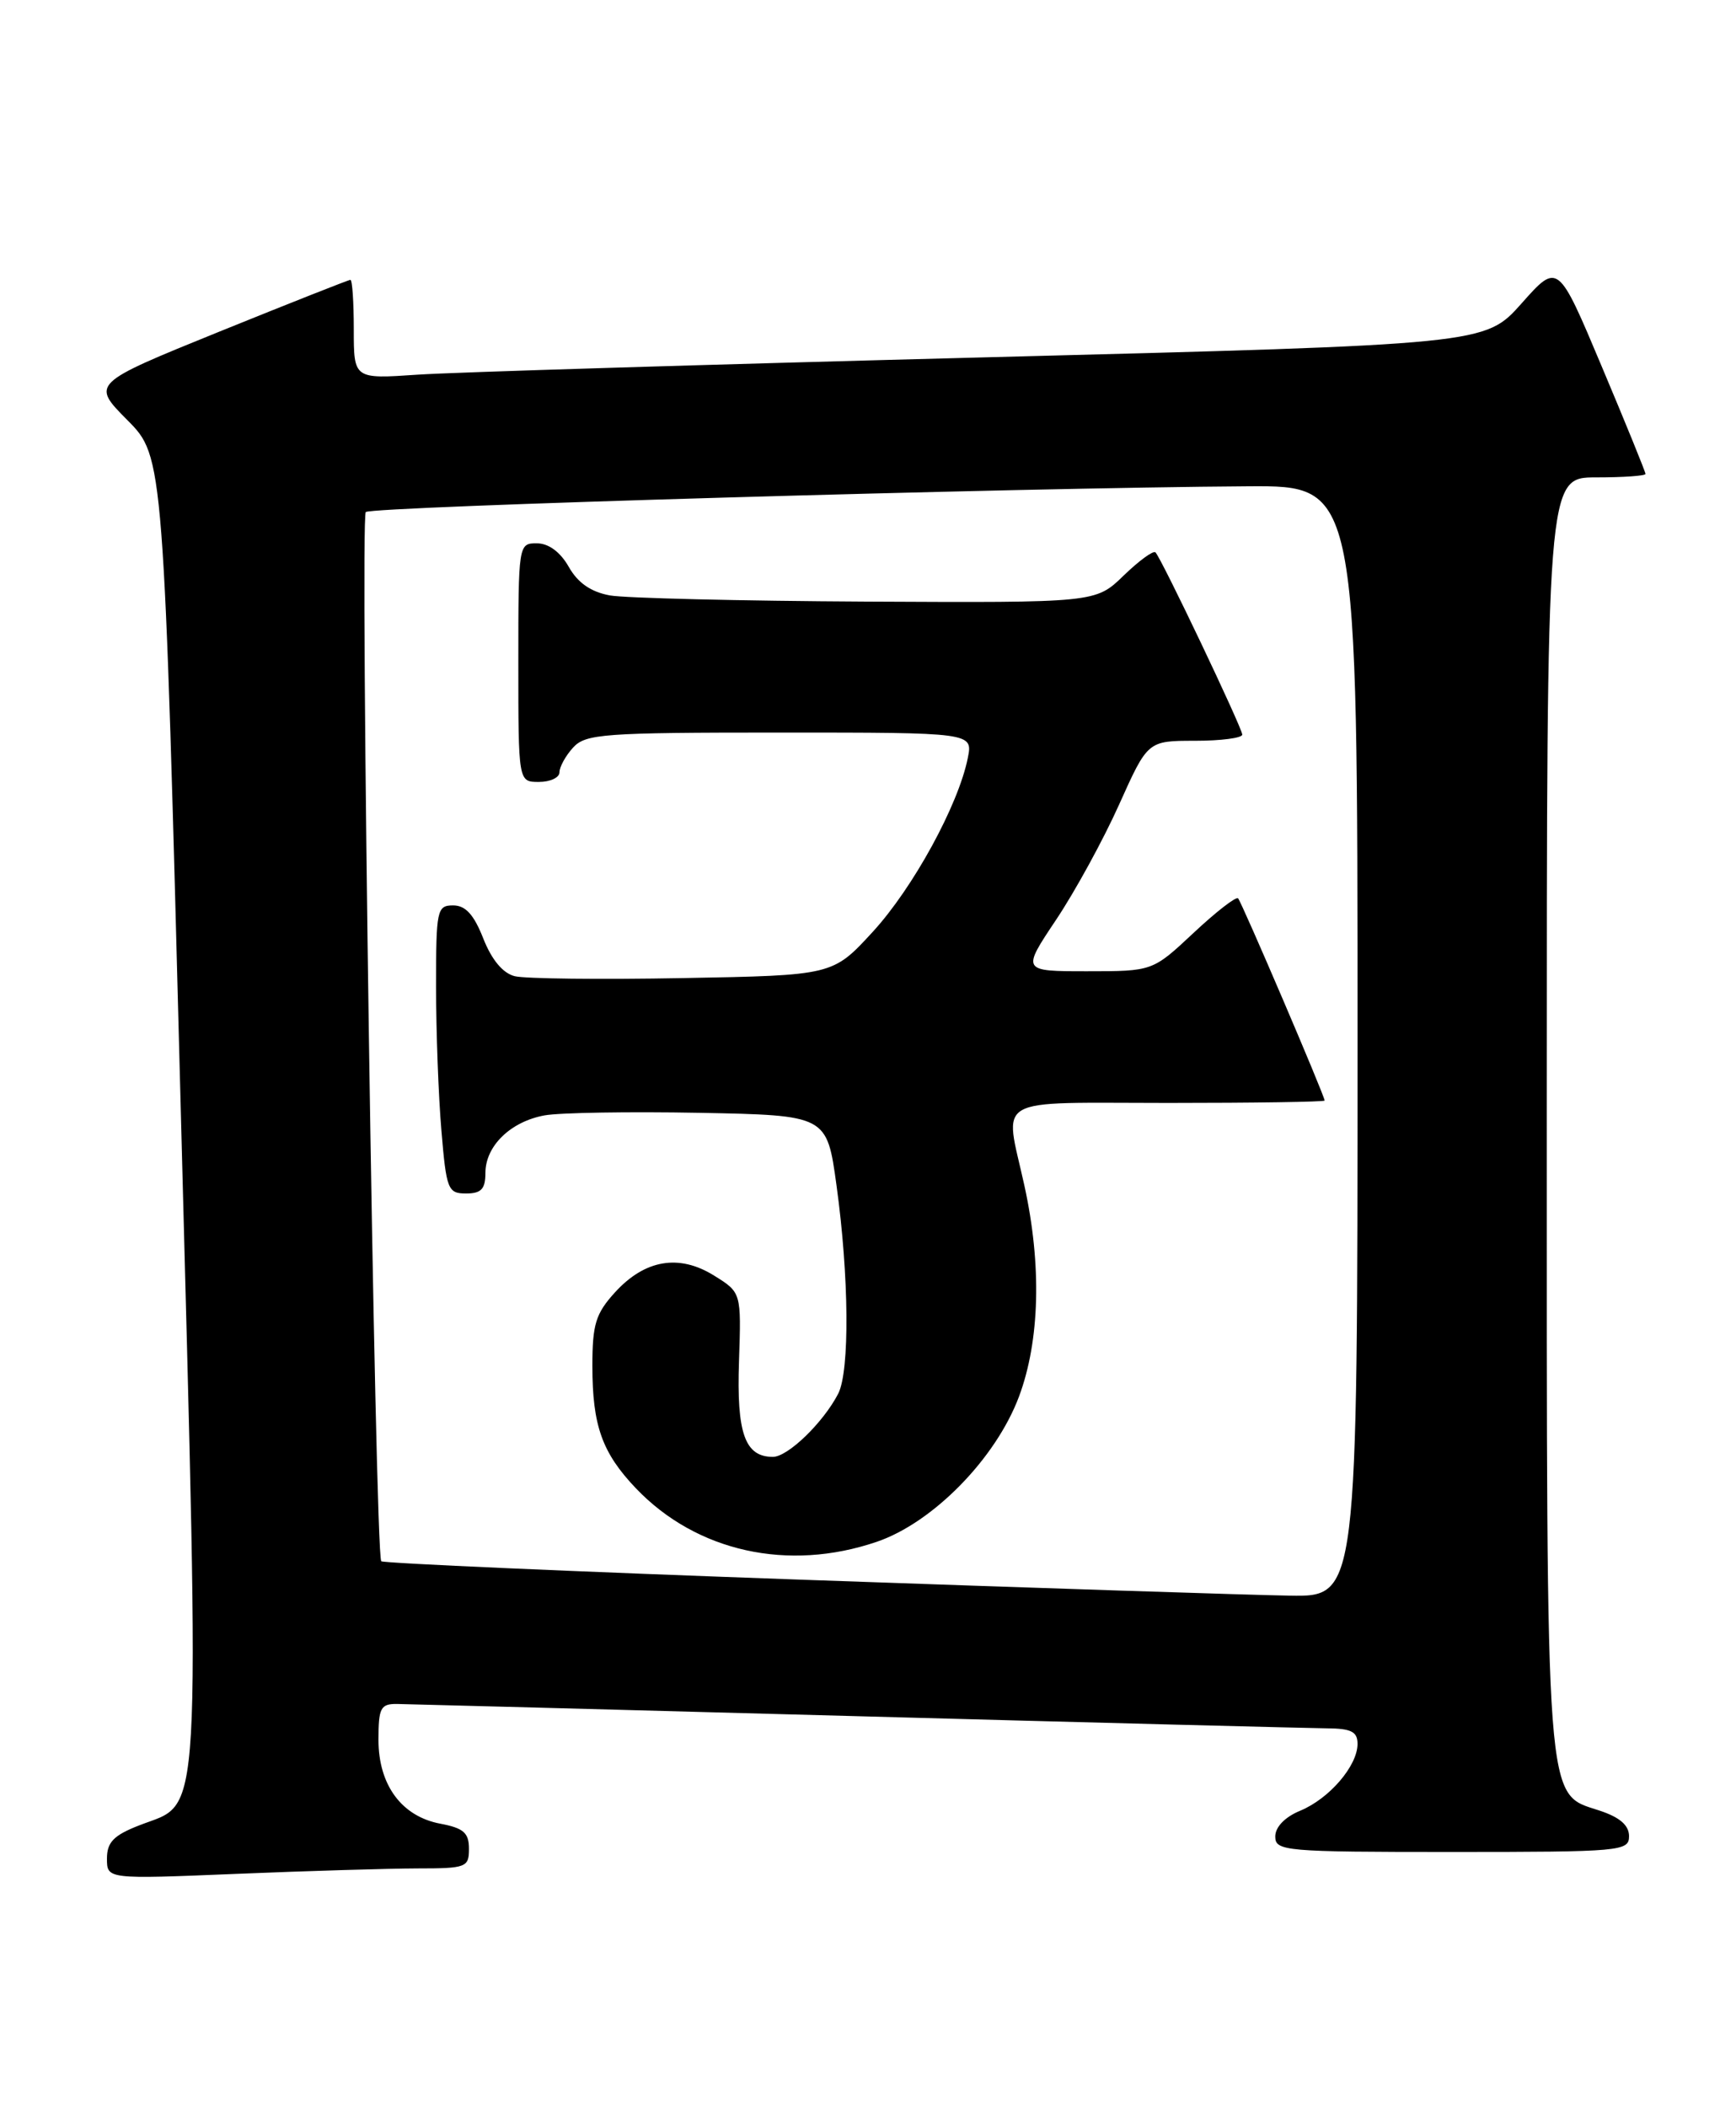 <?xml version="1.0" encoding="UTF-8" standalone="no"?>
<!DOCTYPE svg PUBLIC "-//W3C//DTD SVG 1.1//EN" "http://www.w3.org/Graphics/SVG/1.1/DTD/svg11.dtd" >
<svg xmlns="http://www.w3.org/2000/svg" xmlns:xlink="http://www.w3.org/1999/xlink" version="1.1" viewBox="0 0 211 256">
 <g >
 <path fill="currentColor"
d=" M 50.75 227.00 C 56.67 227.00 57.00 226.87 57.00 224.61 C 57.00 222.68 56.34 222.10 53.54 221.57 C 48.82 220.69 46.00 216.87 46.00 211.37 C 46.00 207.50 46.26 207.00 48.25 207.02 C 49.49 207.04 74.58 207.70 104.00 208.50 C 133.43 209.30 159.19 209.96 161.25 209.98 C 164.23 210.00 165.00 210.38 165.00 211.87 C 165.00 214.53 161.58 218.52 158.03 219.99 C 156.18 220.75 155.00 221.97 155.00 223.12 C 155.00 224.90 156.13 225.00 176.50 225.00 C 197.04 225.00 198.00 224.91 198.00 223.08 C 198.00 221.76 196.87 220.78 194.40 219.97 C 187.78 217.78 188.00 220.74 188.00 135.03 C 188.00 58.00 188.00 58.00 194.00 58.00 C 197.30 58.00 200.00 57.81 200.00 57.58 C 200.00 57.34 197.61 51.47 194.68 44.52 C 189.36 31.88 189.36 31.88 184.93 36.87 C 180.50 41.85 180.50 41.85 119.50 43.42 C 85.95 44.29 55.01 45.23 50.75 45.52 C 43.00 46.05 43.00 46.05 43.00 40.02 C 43.00 36.71 42.82 34.00 42.59 34.00 C 42.37 34.00 35.19 36.84 26.64 40.30 C 11.08 46.61 11.08 46.61 15.49 51.05 C 19.90 55.50 19.90 55.50 21.97 134.76 C 24.31 223.99 24.61 218.74 16.92 221.77 C 13.81 222.98 13.00 223.82 13.00 225.81 C 13.00 228.31 13.00 228.31 28.75 227.66 C 37.41 227.30 47.31 227.01 50.75 227.00 Z  M 97.65 191.93 C 69.68 190.94 46.59 189.92 46.34 189.68 C 45.58 188.91 43.72 62.95 44.46 62.21 C 45.12 61.54 123.87 59.25 151.75 59.08 C 165.00 59.00 165.00 59.00 165.00 126.50 C 165.00 194.00 165.00 194.00 156.75 193.86 C 152.21 193.79 125.62 192.92 97.65 191.93 Z  M 106.56 187.32 C 113.40 184.99 121.03 177.20 123.85 169.68 C 126.39 162.88 126.63 153.67 124.50 144.00 C 122.08 133.00 120.33 134.00 142.00 134.00 C 152.45 134.00 161.00 133.87 161.00 133.71 C 161.00 133.13 150.91 109.57 150.48 109.14 C 150.23 108.90 147.79 110.79 145.06 113.35 C 140.09 118.00 140.09 118.00 132.13 118.00 C 124.18 118.00 124.18 118.00 128.36 111.75 C 130.66 108.31 134.11 102.01 136.02 97.75 C 139.50 90.00 139.50 90.00 145.25 90.00 C 148.41 90.00 150.99 89.66 150.99 89.25 C 150.97 88.41 141.17 67.84 140.44 67.11 C 140.18 66.85 138.44 68.12 136.57 69.93 C 133.17 73.23 133.17 73.23 105.33 73.09 C 90.02 73.01 75.98 72.67 74.13 72.34 C 71.83 71.92 70.23 70.82 69.13 68.87 C 68.10 67.06 66.68 66.01 65.25 66.01 C 63.02 66.00 63.00 66.13 63.00 80.50 C 63.00 95.00 63.00 95.00 65.50 95.00 C 66.88 95.00 68.00 94.47 68.00 93.83 C 68.00 93.18 68.74 91.83 69.65 90.83 C 71.17 89.16 73.31 89.00 94.78 89.00 C 118.25 89.00 118.25 89.00 117.63 92.09 C 116.49 97.80 110.97 107.89 106.07 113.22 C 101.22 118.50 101.22 118.50 83.01 118.83 C 72.99 119.02 63.79 118.91 62.56 118.60 C 61.12 118.24 59.76 116.61 58.74 114.02 C 57.60 111.12 56.58 110.00 55.08 110.00 C 53.11 110.00 53.00 110.54 53.00 119.85 C 53.00 125.27 53.29 133.14 53.65 137.35 C 54.25 144.53 54.44 145.00 56.65 145.00 C 58.49 145.00 59.00 144.46 59.00 142.50 C 59.00 139.23 62.06 136.26 66.19 135.51 C 68.01 135.18 76.47 135.04 85.00 135.20 C 100.50 135.50 100.50 135.50 101.67 144.00 C 103.20 155.05 103.29 166.56 101.88 169.32 C 100.07 172.83 95.76 177.00 93.94 177.00 C 90.54 177.00 89.52 174.14 89.82 165.39 C 90.10 157.03 90.10 157.03 86.80 154.98 C 82.54 152.32 78.38 153.03 74.75 157.01 C 72.40 159.59 72.00 160.89 72.00 165.95 C 72.00 173.21 73.18 176.51 77.31 180.84 C 84.66 188.52 95.79 190.99 106.56 187.32 Z "/>
</g>
</svg>